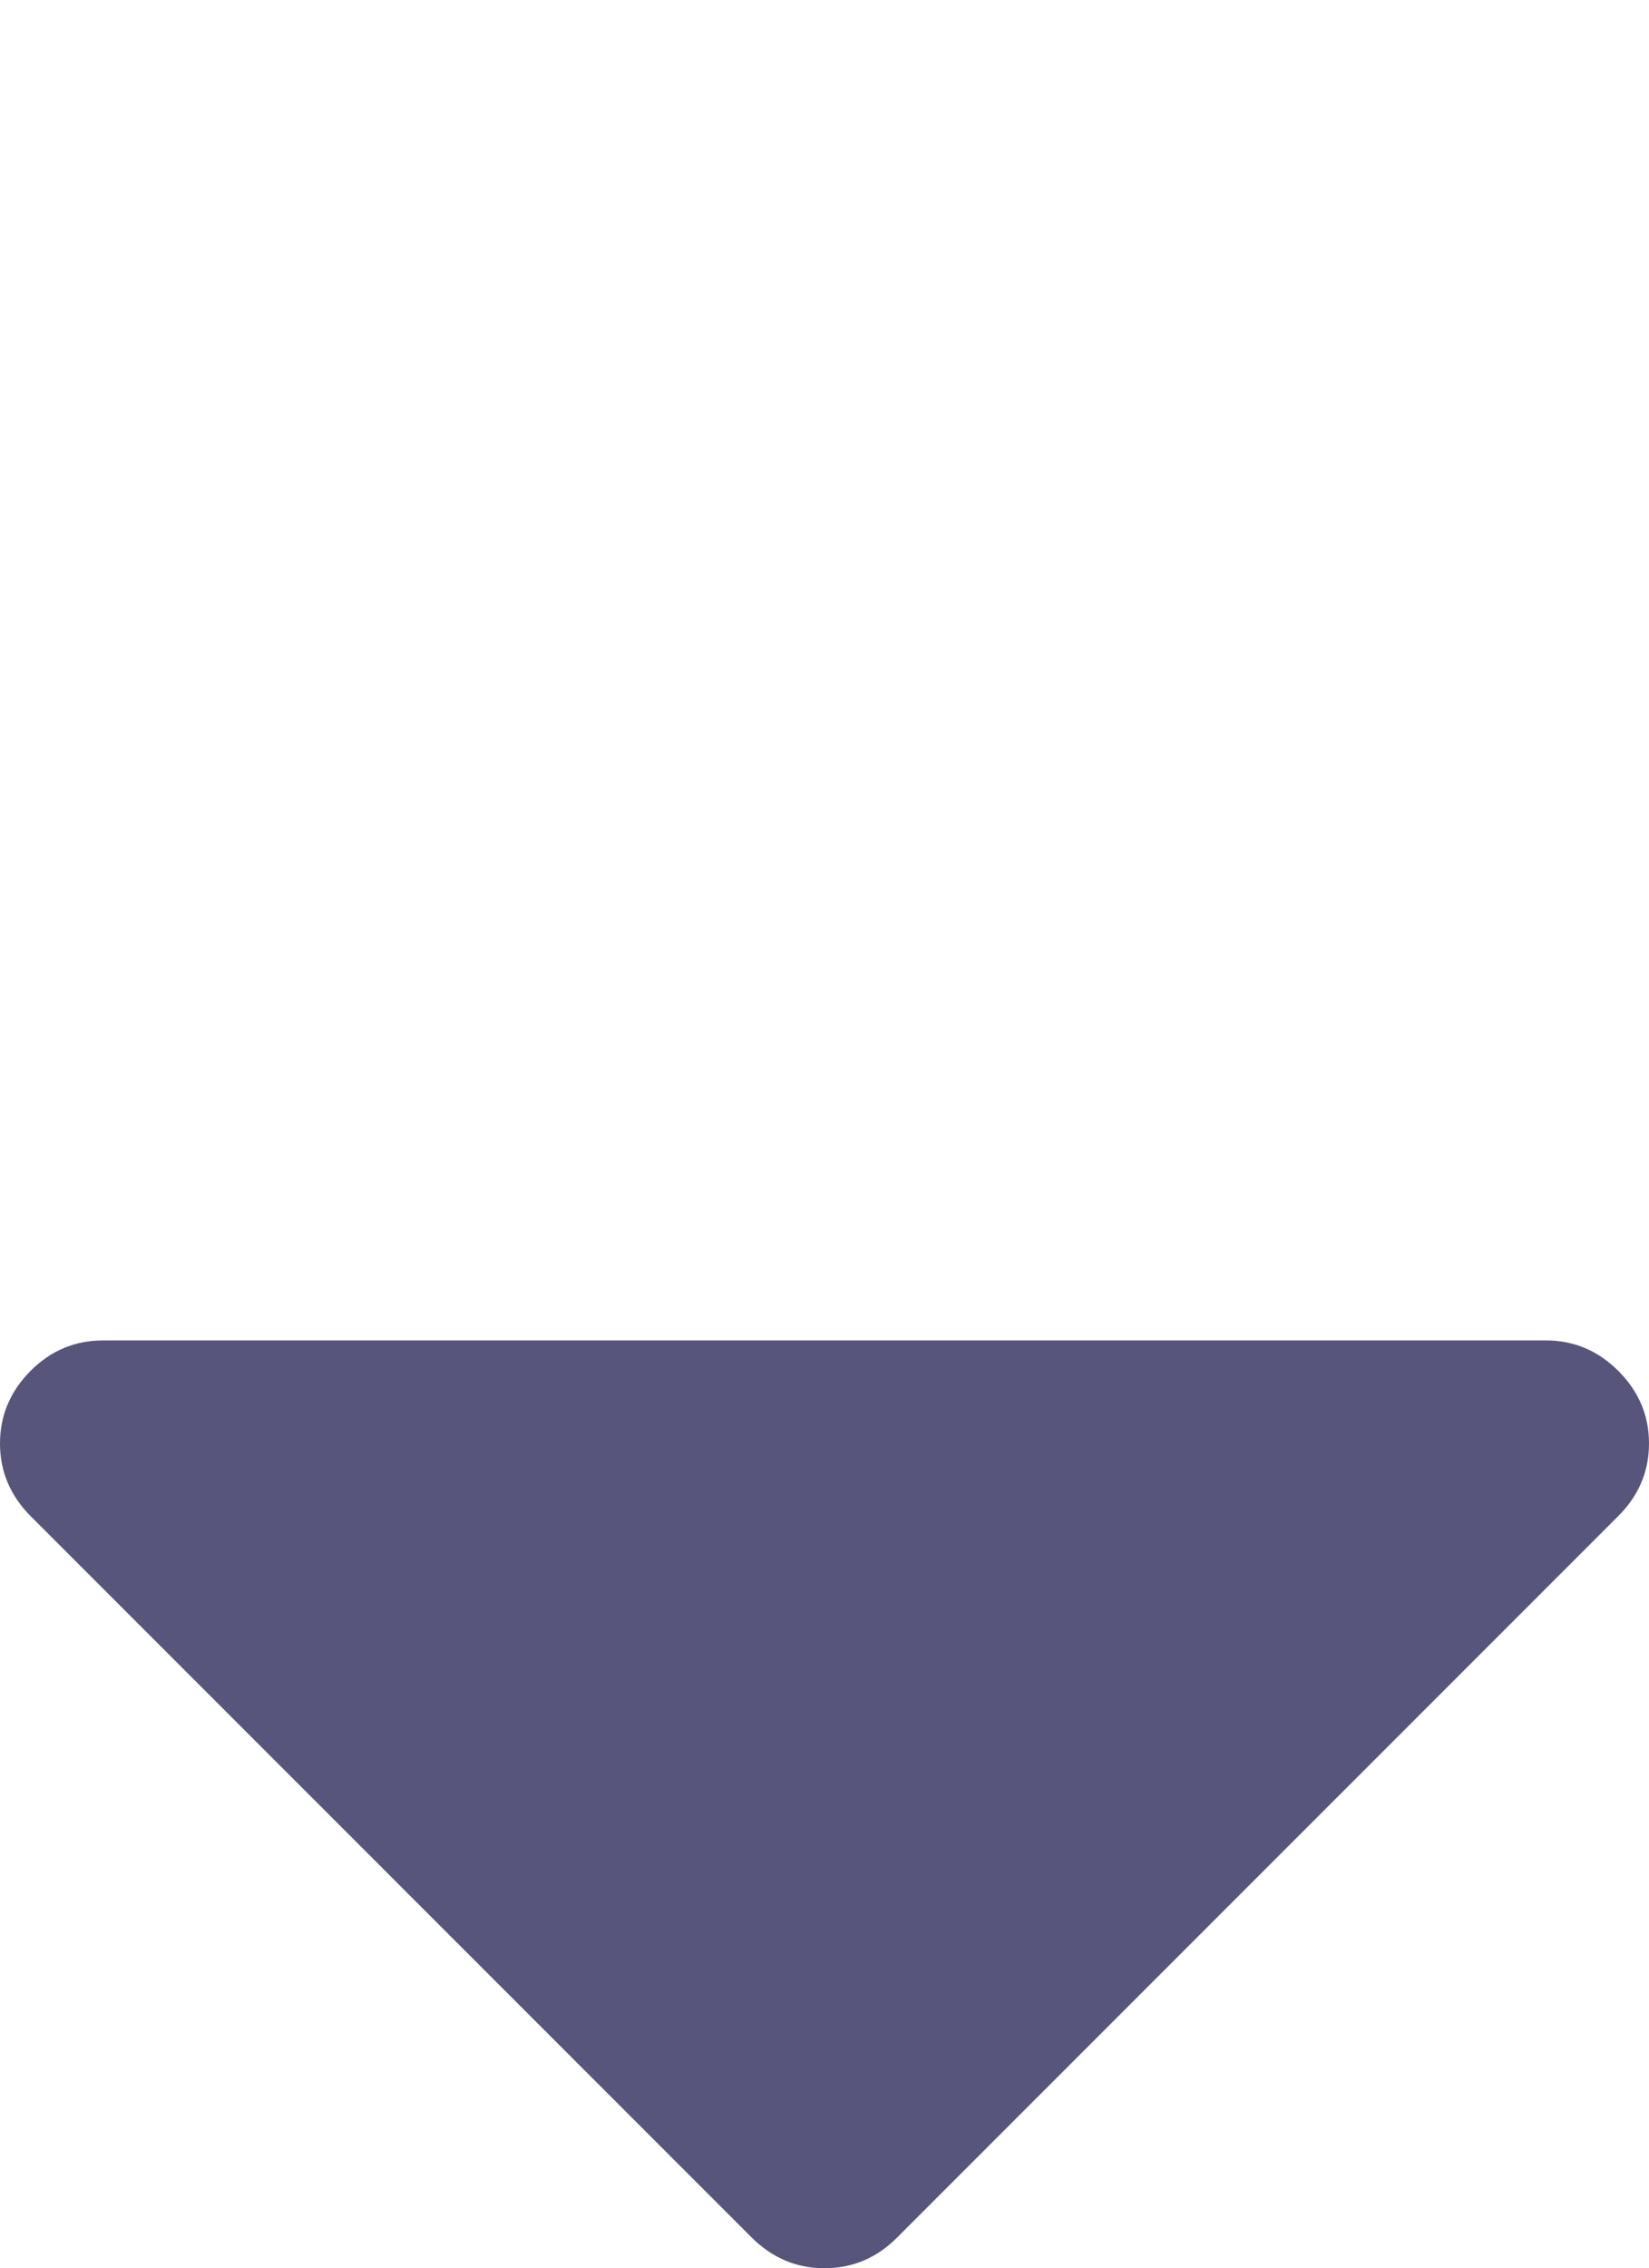 <?xml version="1.0" encoding="utf-8"?>
<!-- Generator: Adobe Illustrator 16.0.4, SVG Export Plug-In . SVG Version: 6.00 Build 0)  -->
<!DOCTYPE svg PUBLIC "-//W3C//DTD SVG 1.1//EN" "http://www.w3.org/Graphics/SVG/1.1/DTD/svg11.dtd">
<svg version="1.1" id="Layer_1" xmlns="http://www.w3.org/2000/svg" xmlns:xlink="http://www.w3.org/1999/xlink" x="0px" y="0px"
	 width="9.143px" height="12.571px" viewBox="0 0 9.143 12.571" enable-background="new 0 0 9.143 12.571" xml:space="preserve">
<g>
	<path fill="#57557B" d="M8.973,7.598C9.086,7.711,9.143,7.845,9.143,8s-0.057,0.289-0.17,0.402l-4,4
		c-0.113,0.113-0.247,0.169-0.402,0.169s-0.289-0.057-0.402-0.169l-4-4C0.057,8.289,0,8.155,0,8s0.057-0.289,0.169-0.402
		c0.113-0.113,0.247-0.169,0.402-0.169h8C8.726,7.429,8.86,7.485,8.973,7.598z"/>
</g>
</svg>

